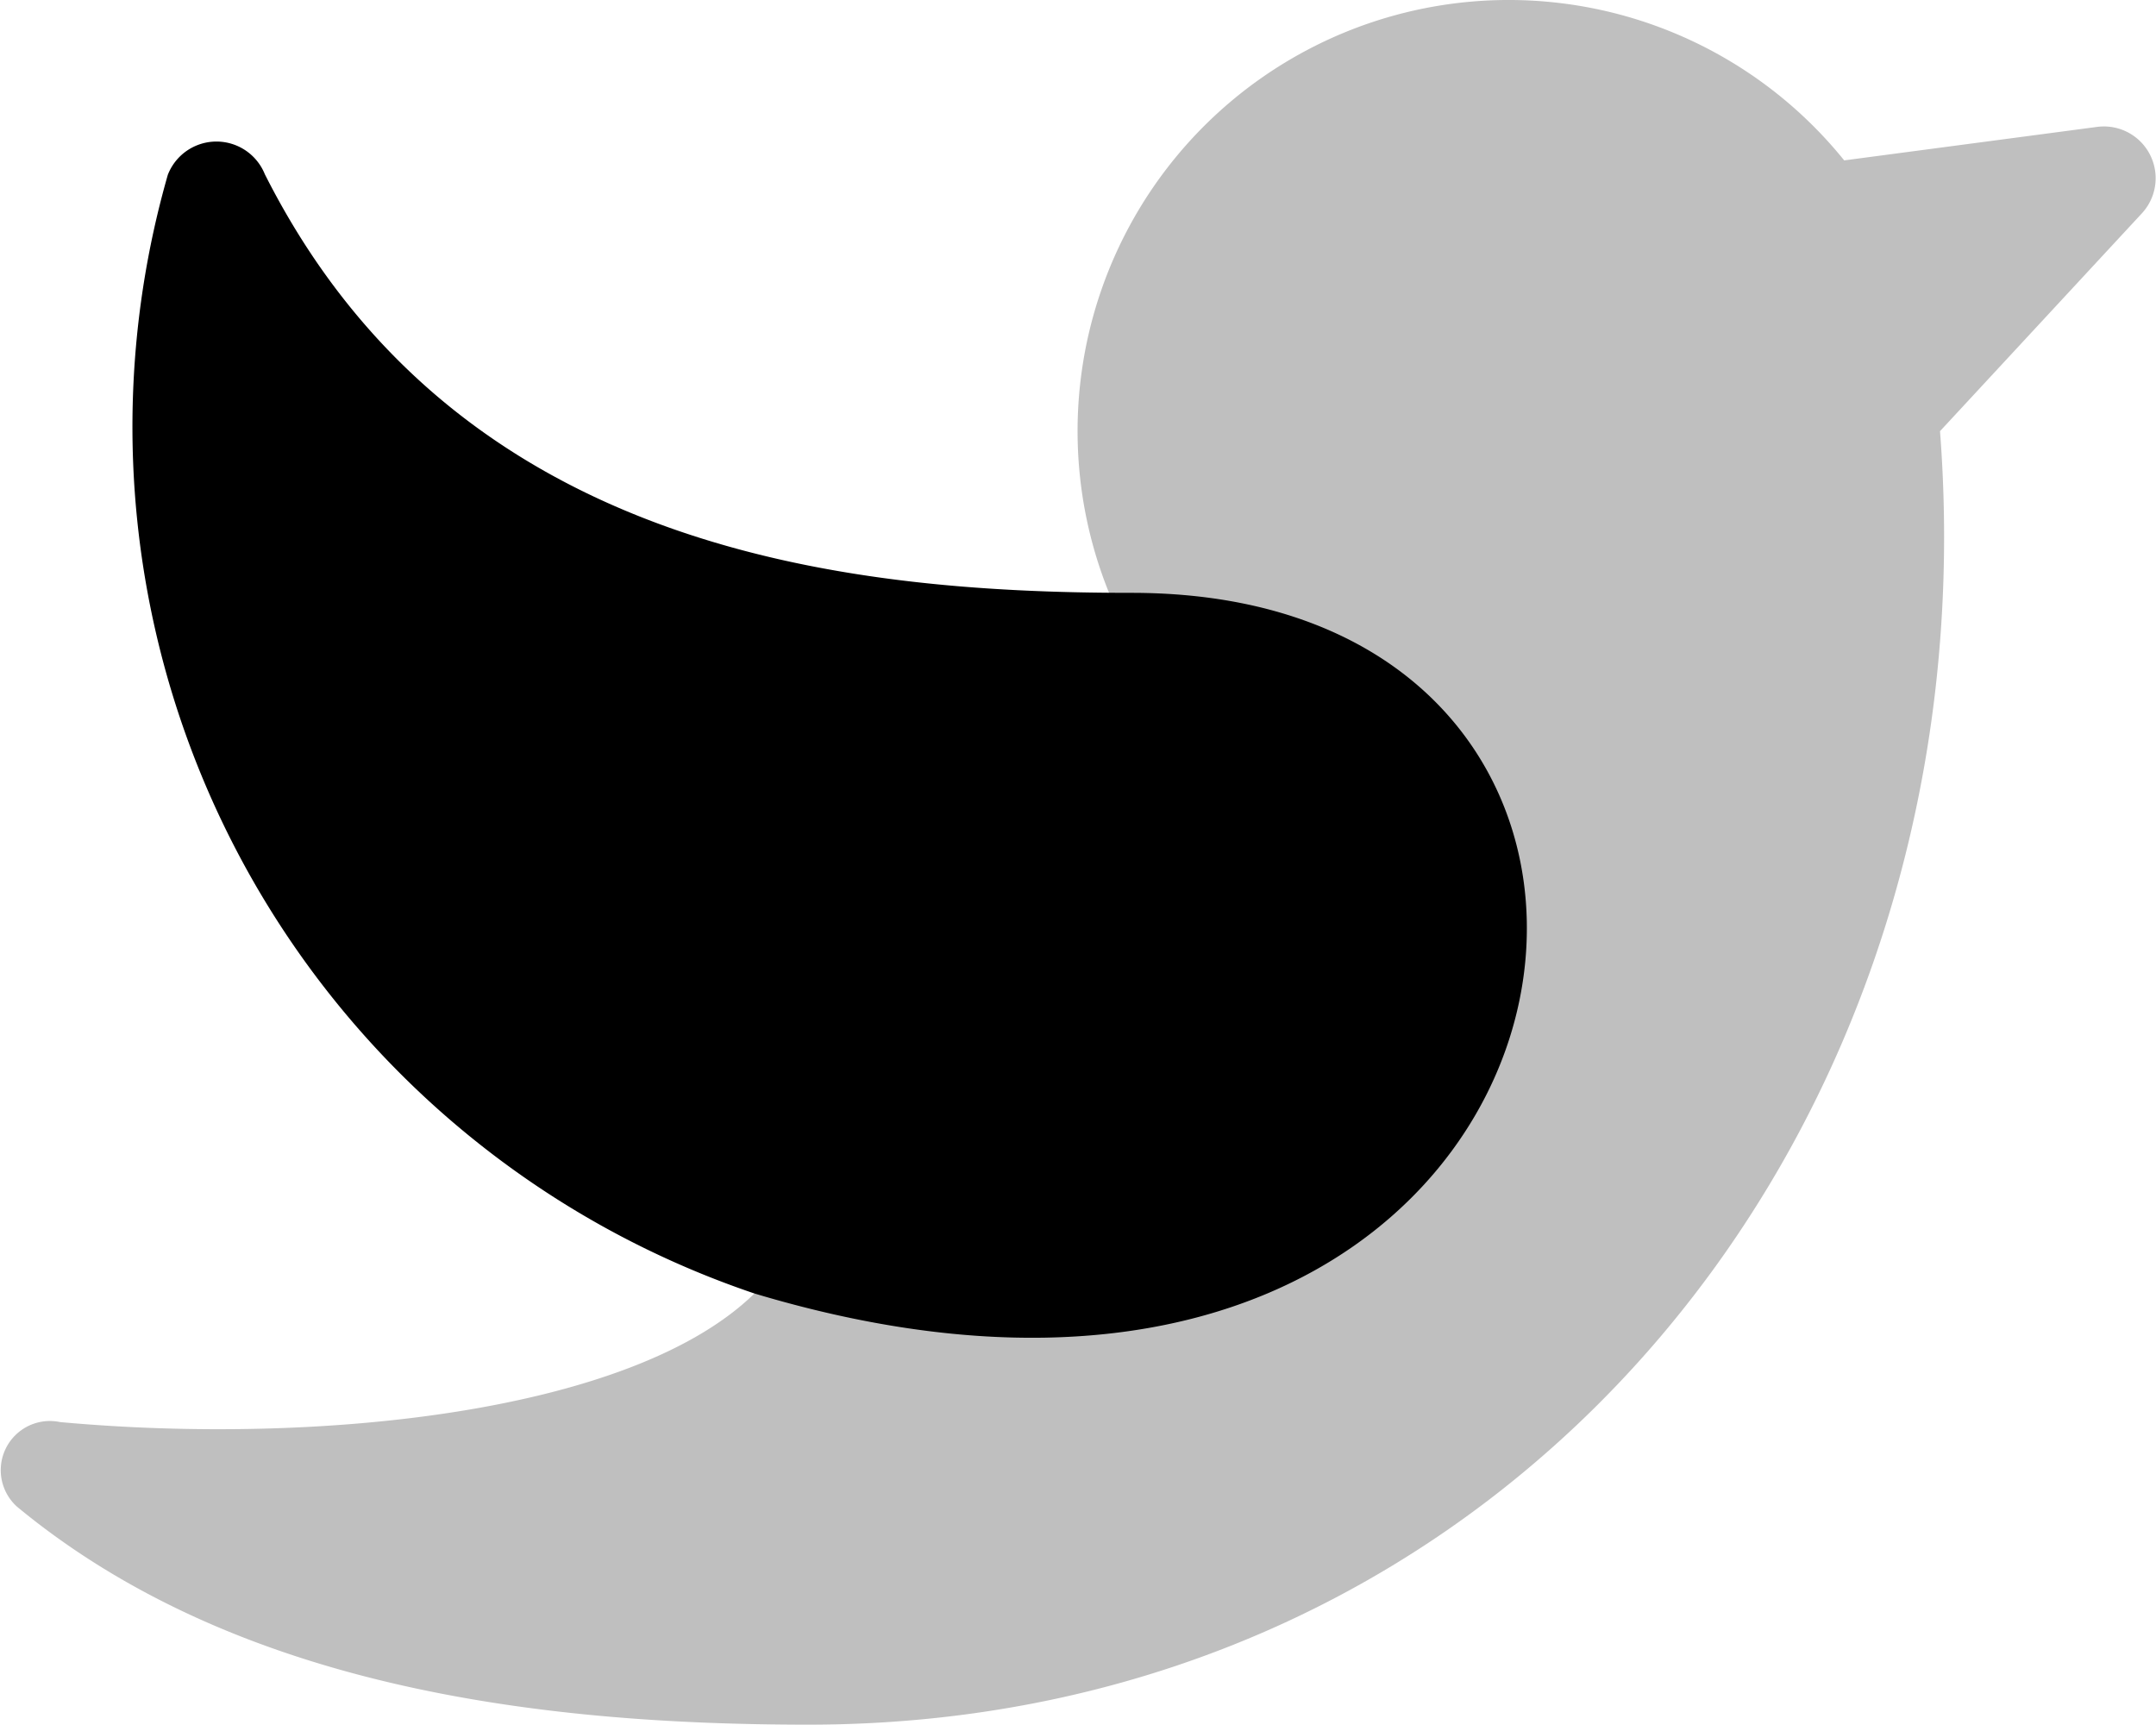 <svg xmlns="http://www.w3.org/2000/svg" width="20.004" height="16" viewBox="0 0 20.004 16">
  <g id="twitter" transform="translate(-2 -4)">
    <path id="Path_12950" data-name="Path 12950" d="M20,8V8l1.875-2.023a.48.48,0,0,0-.415-.8l-2.349.311a4,4,0,0,0-6.823,4.007C12.894,11,11.557,13.5,9,16c-1.135,1.11-4.054,1.411-6.442,1.193a.456.456,0,0,0-.4.785C4.163,19.636,6.941,20,9.5,20,16,20,20.5,14.5,20,8Z" fill="currentColor" opacity="0.25"/>
    <path id="Path_12951" data-name="Path 12951" d="M9,16A8.487,8.487,0,0,1,3.557,5.622a.484.484,0,0,1,.9-.006C6.208,9.086,9.769,9.5,12.5,9.5,18.5,9.5,17,18.4,9,16Z" fill="currentColor"/>
  </g>
</svg>

